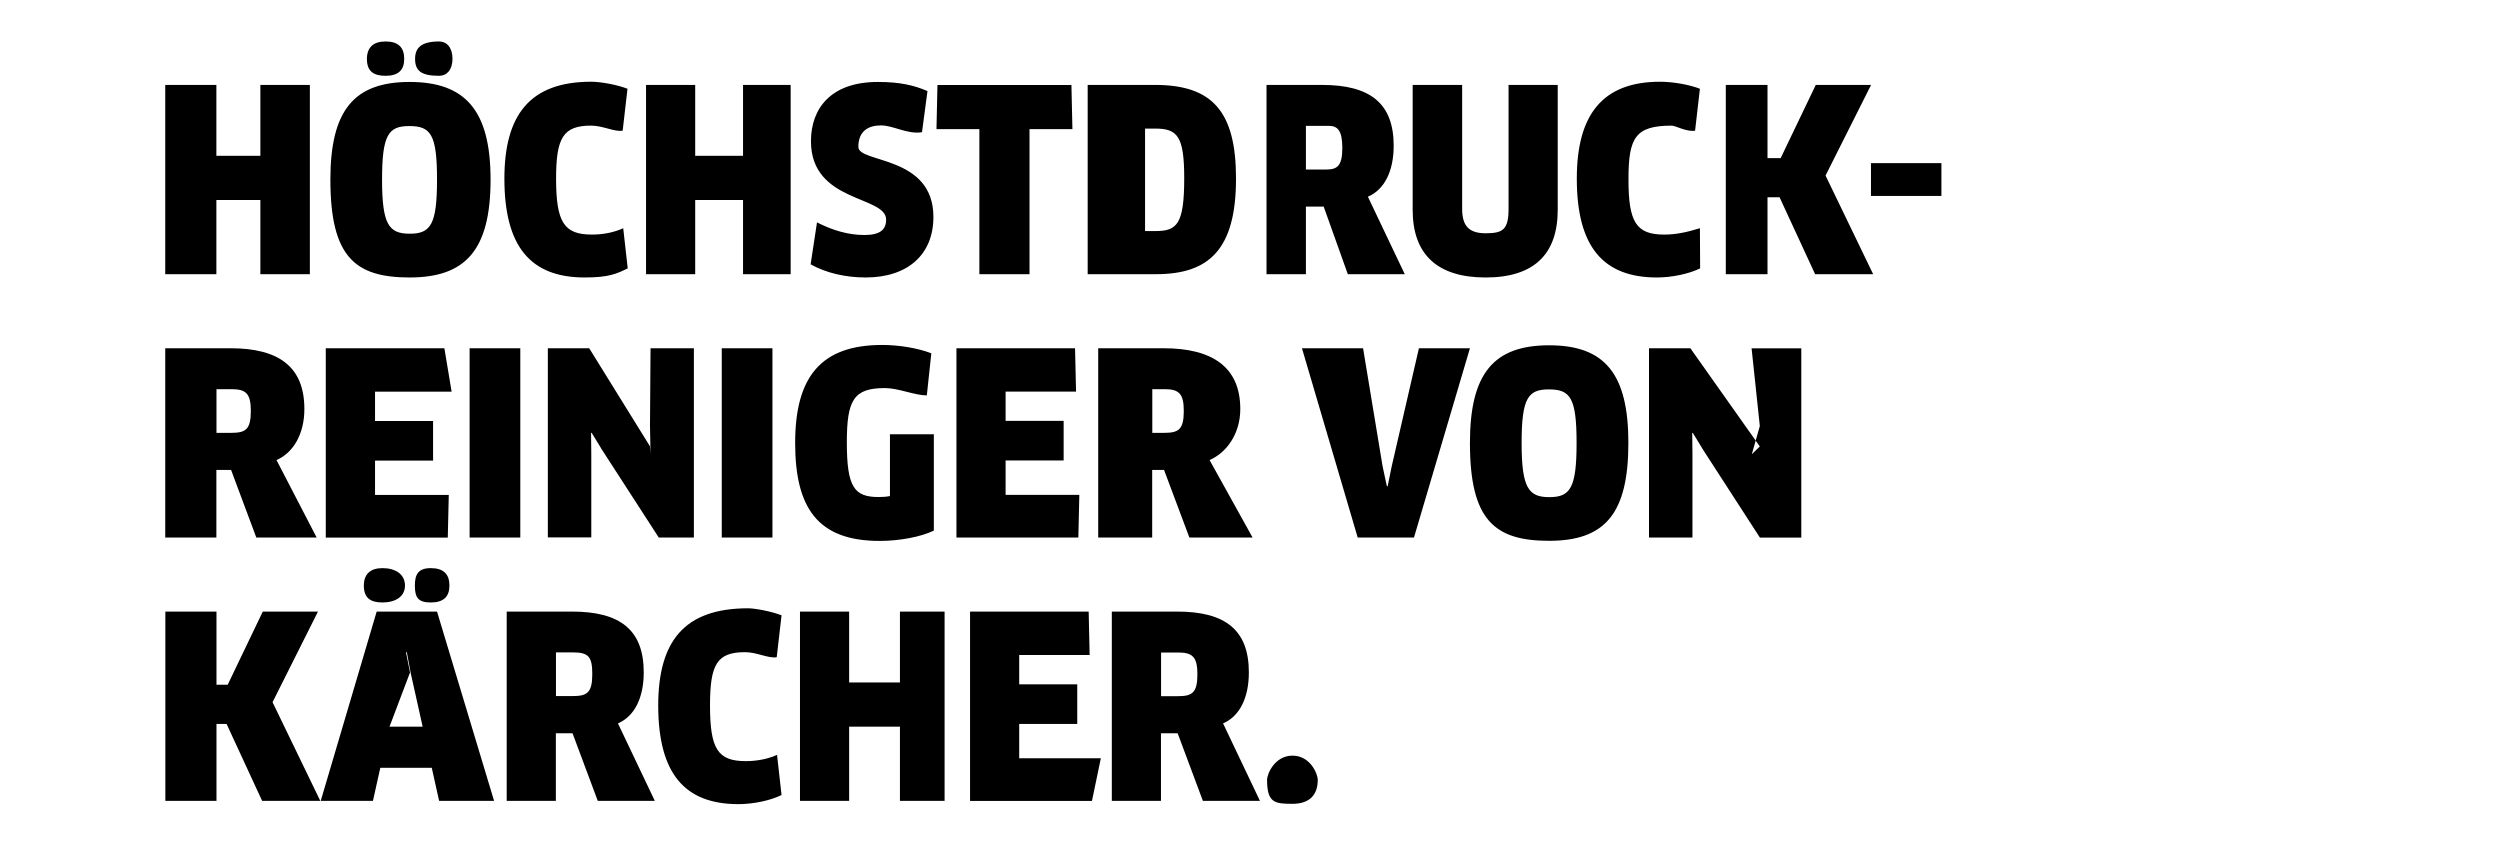 <svg enable-background="new 0 0 227.85 77.5" viewBox="0 0 227.85 77.5" xmlns="http://www.w3.org/2000/svg"><path clip-rule="evenodd" d="m170.52 17.86v-2.99h6.42v2.99zm.2 7.13h-5.29l-3.24-7.01h-1.1v7.01h-3.8v-17.25h3.8v6.67h1.2l3.2-6.67h5.04l-4.15 8.26zm-19.04-3.61c1.06 0 2.05-.21 3.25-.58l.02 3.66c-1.04.51-2.6.83-3.93.83-4.92 0-7.31-2.81-7.31-9.01 0-5.8 2.32-8.83 7.59-8.83 1.22 0 2.71.28 3.63.64l-.44 3.82c-.76.13-1.79-.46-2.12-.46-3.31 0-3.95 1.08-3.95 4.85-.01 3.97.71 5.08 3.26 5.08zm-16.28 3.91c-4.41 0-6.65-2.11-6.65-6.16v-11.39h4.51v11.29c0 1.54.6 2.23 2.14 2.23 1.56 0 2.09-.32 2.09-2.23v-11.29h4.48v11.38c0 4.05-2.16 6.17-6.57 6.17zm-12.56-.3-2.2-6.16h-1.62v6.16h-3.59v-17.25h5.06c4.37 0 6.53 1.66 6.53 5.54 0 2.3-.83 4-2.35 4.65l3.36 7.06zm-1.74-13.52h-2.08v3.98h1.85c1.01 0 1.47-.32 1.47-2-.01-1.57-.44-1.98-1.24-1.98zm-6.27 61.52h-5.2l-2.3-6.16h-1.52v6.16h-4.48v-17.25h5.96c4.37 0 6.53 1.66 6.53 5.54 0 2.3-.83 4-2.35 4.65zm-7.45-13.52h-1.56v3.98h1.54c1.31 0 1.77-.32 1.77-2 0-1.57-.44-1.98-1.75-1.98zm-1.29-16.64h-1.08v6.16h-4.92v-17.25h5.96c4.37 0 6.99 1.66 6.99 5.54 0 2.3-1.29 4-2.8 4.65l3.92 7.06h-5.76zm.05-7.36h-1.12v3.98h1.1c1.31 0 1.77-.32 1.77-2 0-1.57-.44-1.98-1.75-1.98zm-.78-10.48h-6.23v-17.25h6.14c5.24 0 7.38 2.44 7.38 8.53 0 6.45-2.44 8.72-7.29 8.72zm-.07-13.27h-.93v9.34h.93c1.98 0 2.64-.6 2.64-4.83 0-3.82-.62-4.51-2.64-4.51zm-6.92 33.38-.09 3.89h-11.11v-17.25h10.81l.09 3.95h-6.42v2.67h5.29v3.61h-5.29v3.13zm-4.53-20.11h-4.58v-13.22h-3.91l.09-4.02h12.21l.09 4.02h-3.91v13.22zm-21.37 15.37c0-6.03 2.37-8.92 7.93-8.92 1.52 0 3.24.28 4.48.76l-.41 3.84c-1.13-.01-2.58-.67-3.82-.67-2.83 0-3.47 1.06-3.47 4.94 0 4.09.67 4.99 2.9 4.99.35 0 .71-.02 1.03-.09v-5.63h4v8.78c-1.2.58-3.15.94-4.92.94-5.7.01-7.72-3.05-7.72-8.94zm12.6-20.59c0 3.4-2.3 5.52-6.18 5.52-1.82 0-3.61-.41-5.01-1.2l.58-3.82c1.4.71 2.83 1.15 4.32 1.15 1.42 0 1.98-.48 1.98-1.4 0-2.21-6.85-1.52-6.85-7.15 0-3.01 1.84-5.4 6.09-5.4 2.03 0 3.29.3 4.53.83l-.5 3.75c-1.31.22-2.62-.62-3.73-.62-1.16 0-2.07.51-2.07 1.96-.01 1.5 6.84.74 6.84 6.38zm-17.35-1.54h-4.36v6.76h-4.48v-17.25h4.48v6.46h4.36v-6.46h4.34v17.25h-4.34zm-13.77 3.15c1.06 0 2.05-.21 2.85-.58l.41 3.66c-1.03.51-1.76.83-3.93.83-4.92 0-7.31-2.81-7.31-9.01 0-5.8 2.32-8.83 7.91-8.83.89 0 2.39.28 3.31.64l-.44 3.82c-.76.13-1.79-.46-2.87-.46-2.55 0-3.2 1.08-3.2 4.85.01 3.97.72 5.08 3.27 5.08zm-16.62 3.91c-4.97 0-7.22-1.87-7.22-8.92 0-6.32 2.16-8.9 7.22-8.9s7.38 2.57 7.38 8.9c0 6.48-2.33 8.92-7.38 8.92zm-.03-13.8c-1.89 0-2.48.78-2.48 4.87 0 4.12.62 4.94 2.53 4.94s2.48-.85 2.48-4.94c0-4.11-.57-4.87-2.53-4.87zm2.73-4.58c-1.62 0-2.2-.44-2.2-1.54 0-1.03.58-1.59 2.2-1.59.68 0 1.21.55 1.21 1.59-.01 1.01-.53 1.54-1.21 1.54zm-4.89 0c-1.13 0-1.7-.44-1.7-1.54 0-1.03.57-1.59 1.7-1.59 1.17 0 1.7.55 1.7 1.59 0 1.01-.53 1.54-1.7 1.54zm6.02 28.79h-6.98v2.67h5.29v3.61h-5.29v3.13h6.72l-.09 3.89h-11.12v-17.26h10.81zm-8 17.67c0-1.03.58-1.59 1.7-1.59 1.17 0 2.05.55 2.05 1.59 0 1.01-.88 1.54-2.05 1.54-1.12 0-1.7-.43-1.7-1.54zm4.65 0c0-1.03.32-1.59 1.45-1.59 1.17 0 1.7.55 1.7 1.59 0 1.01-.53 1.54-1.7 1.54-1.13 0-1.45-.43-1.45-1.54zm2.02 2.37 5.2 17.25h-5.01l-.67-3.01h-4.69l-.67 3.01h-4.76l5.1-17.25zm-1.31 10.49-1.1-4.94-.34-1.84h-.08l.37 1.84-1.87 4.94zm-14.63 6.76-3.24-7.01h-.92v7.01h-4.66v-17.25h4.66v6.67h1.02l3.2-6.67h5.03l-4.14 8.26 4.35 8.99zm-2.83-30.16h-1.34v6.16h-4.66v-17.25h5.95c4.37 0 6.73 1.66 6.73 5.54 0 2.3-1.03 4-2.54 4.65l3.66 7.06h-5.5zm.05-7.36h-1.38v3.98h1.36c1.31 0 1.77-.32 1.77-2 0-1.57-.44-1.98-1.75-1.98zm2.62-17.24h-4.01v6.76h-4.66v-17.25h4.66v6.46h4.01v-6.46h4.51v17.25h-4.51zm19.07 13.51h4.62v17.25h-4.62zm15.87 29.54c0 2.3-.83 4-2.35 4.65l3.36 7.06h-5.2l-2.3-6.16h-1.52v6.16h-4.48v-17.25h5.96c4.37 0 6.53 1.66 6.53 5.54zm-8 2.16h1.54c1.31 0 1.77-.32 1.77-2 0-1.56-.32-1.98-1.75-1.98h-1.56zm8.62-31.7h3.95v17.25h-3.2l-5.15-7.96-.97-1.59-.05.02.02 1.86v7.66h-3.96v-17.24h3.77l5.54 8.94.05.71-.05-2.57zm6.49 0h4.62v17.25h-4.62zm2.4 23.7c.63 0 2.13.28 3.05.64l-.44 3.82c-.76.13-1.79-.46-2.88-.46-2.55 0-3.2 1.08-3.2 4.85 0 3.98.71 5.08 3.26 5.08 1.06 0 2.05-.21 2.85-.57l.41 3.66c-1.03.51-2.6.83-3.93.83-4.92 0-7.31-2.81-7.31-9.01.01-5.8 2.34-8.84 8.19-8.84zm9.21 6.76h4.63v-6.46h4.07v17.25h-4.07v-6.76h-4.63v6.76h-4.48v-17.25h4.48zm21.92-2.5h-6.42v2.67h5.29v3.61h-5.29v3.13h7.44l-.81 3.89h-11.11v-17.26h10.81zm18.49 9.17c1.61 0 2.3 1.65 2.3 2.21 0 1.31-.69 2.18-2.3 2.18s-2.32-.08-2.32-2.18c0-.56.71-2.21 2.32-2.21zm6.43-37.13 1.78 10.76.39 1.82h.07l.37-1.82 2.48-10.76h4.65l-5.1 17.25h-5.13l-5.08-17.25zm16.96-.27c5.06 0 7.22 2.58 7.22 8.9 0 6.48-2.16 8.92-7.22 8.92-4.97 0-7.22-1.87-7.22-8.92 0-6.33 2.16-8.9 7.22-8.9zm.02 13.84c1.91 0 2.48-.85 2.48-4.94 0-4.12-.57-4.88-2.53-4.88-1.89 0-2.48.78-2.48 4.88 0 4.11.63 4.94 2.53 4.94zm19.18-4.62-.73.71.73-2.57-.75-7.08h4.53v17.25h-3.77l-5.15-7.96-.97-1.59-.05.02.02 1.86v7.66h-3.96v-17.25h3.77z" fill-rule="evenodd"/></svg>